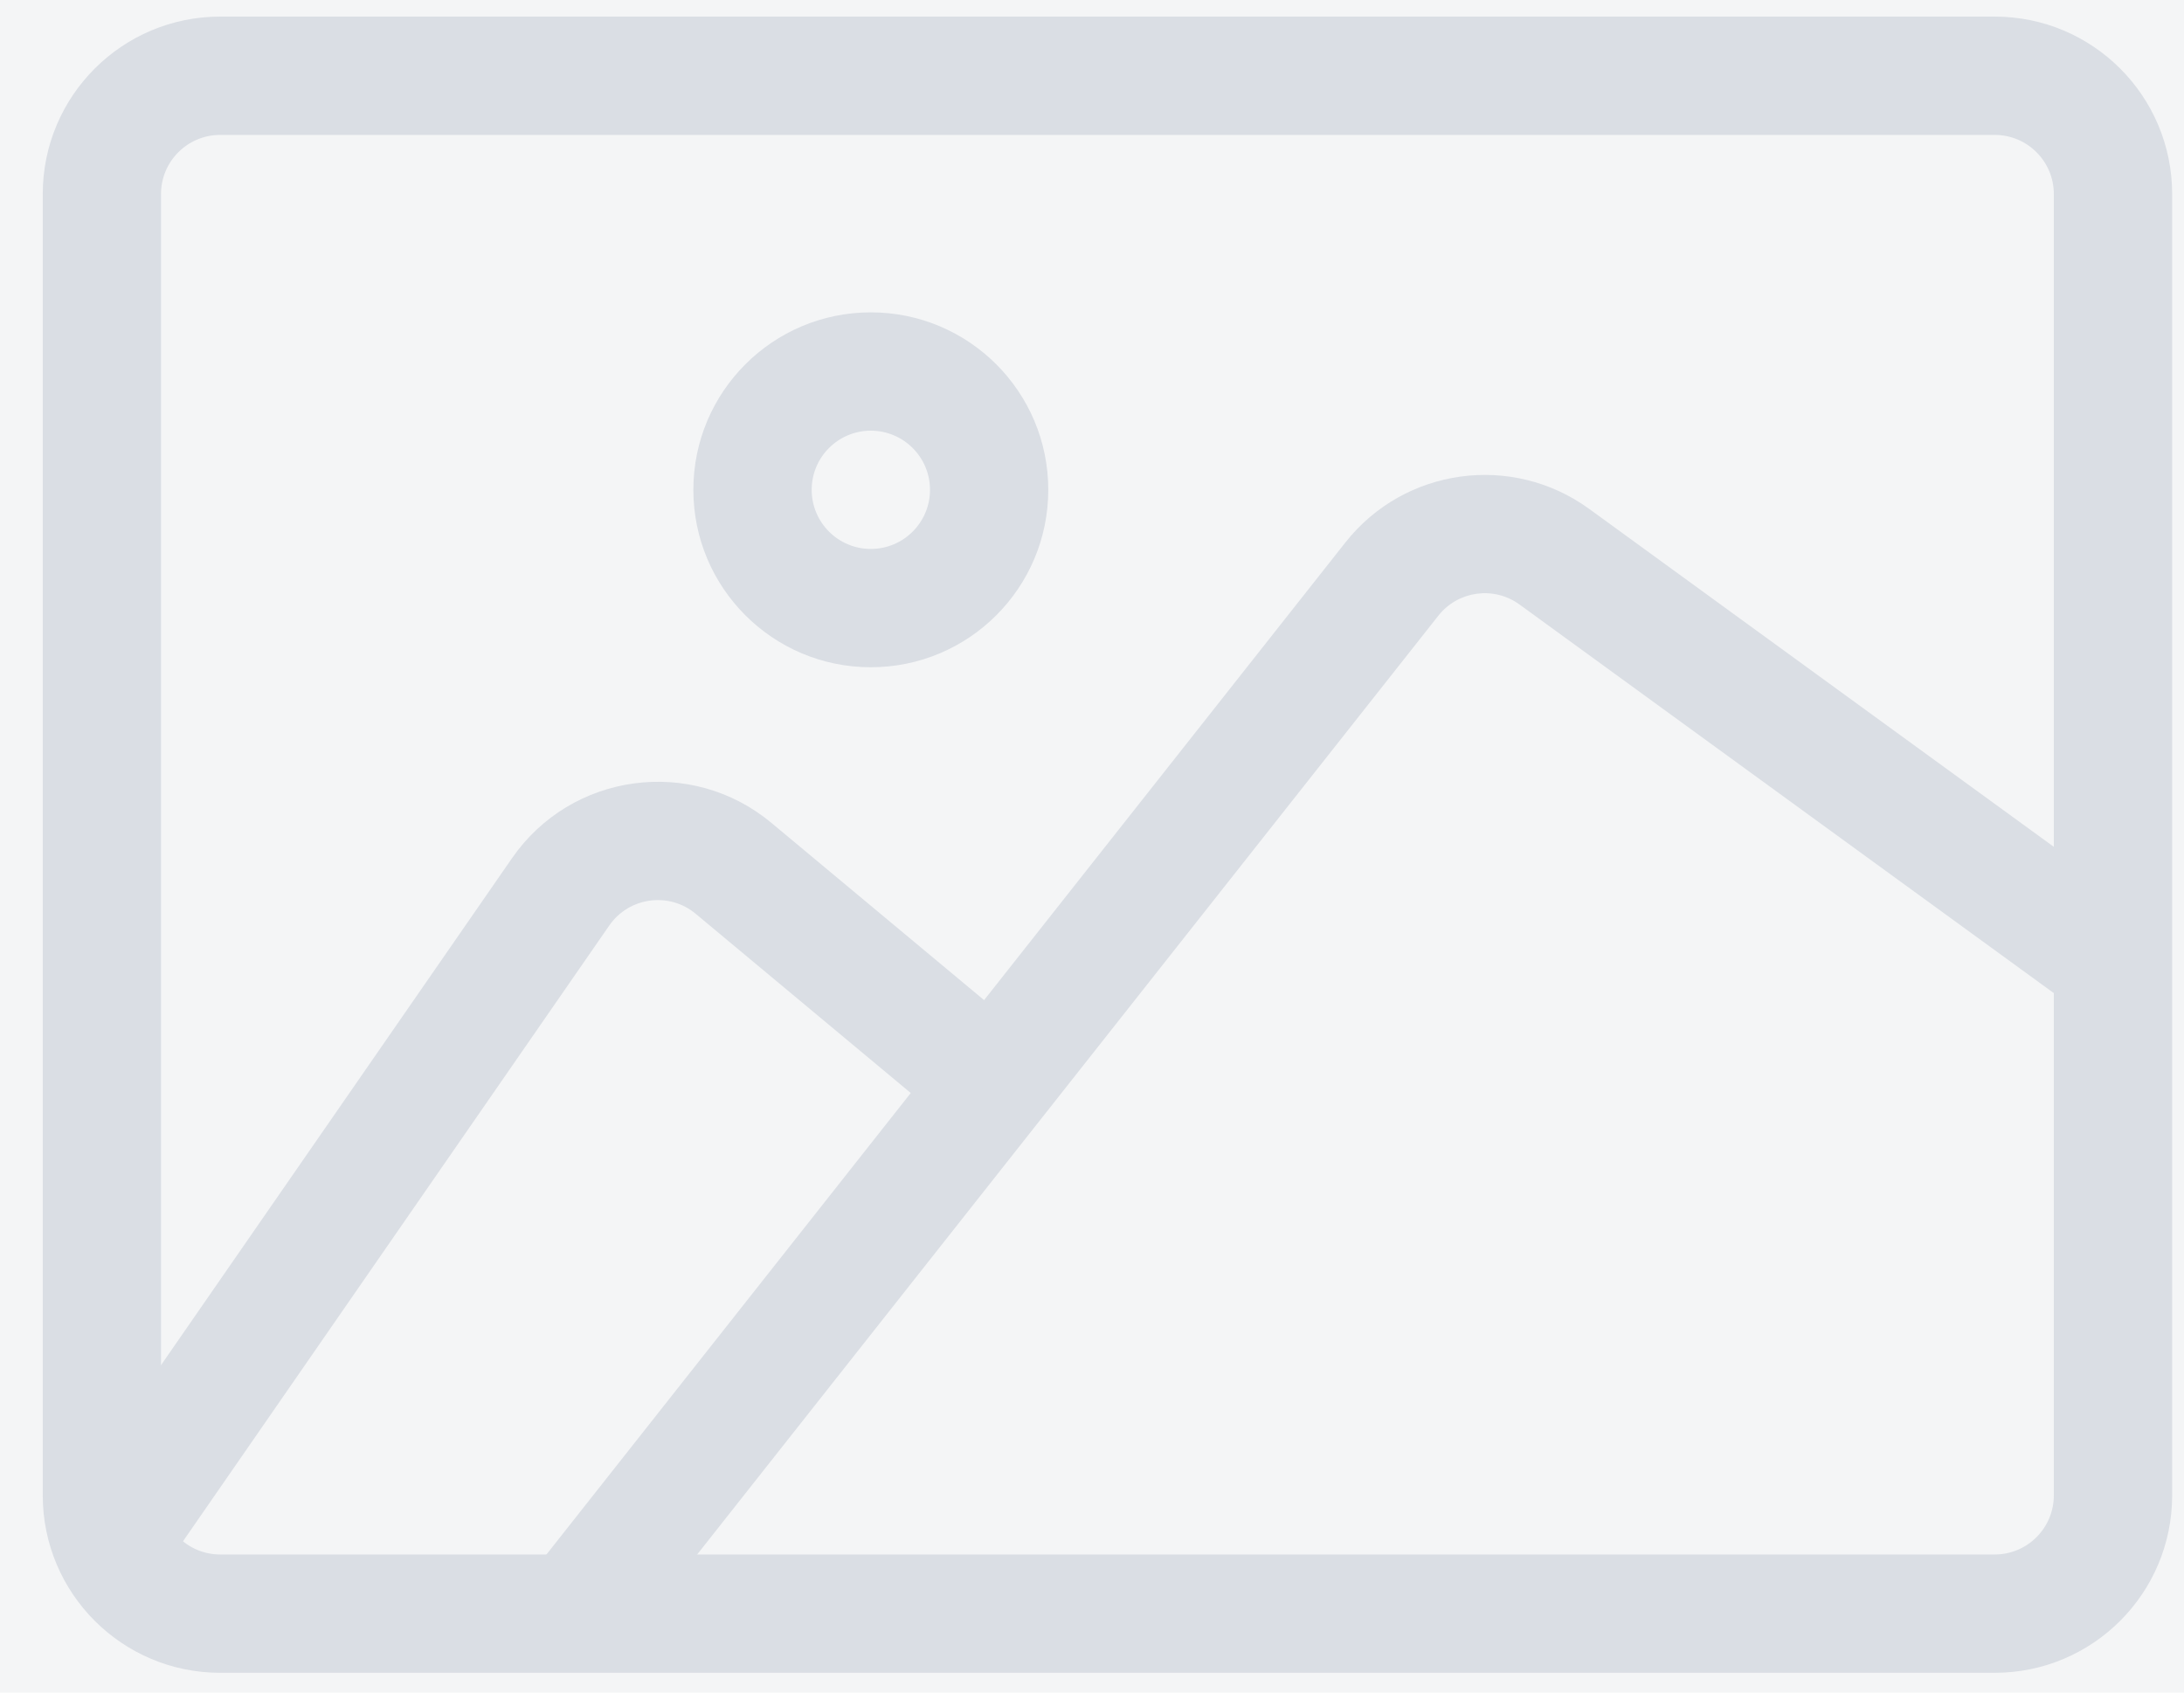 <svg width="40" height="31" viewBox="0 0 40 31" fill="none" xmlns="http://www.w3.org/2000/svg">
<rect width="40" height="31" fill="#F5F5F5"/>
<g clip-path="url(#clip0_0_1)">
<rect width="1045" height="2322" transform="translate(-953 -1191)" fill="white"/>
<rect x="-69.5" y="-75.5" width="179" height="180" rx="7.5" fill="#F4F5F6" stroke="#D8DEE5" stroke-dasharray="4 4"/>
<path fill-rule="evenodd" clip-rule="evenodd" d="M39.783 3.554C39.783 1.759 38.328 0.304 36.533 0.304H4.033C2.238 0.304 0.783 1.759 0.783 3.554V27.388C0.783 29.183 2.238 30.638 4.033 30.638H36.533C38.328 30.638 39.783 29.183 39.783 27.388V3.554ZM36.533 2.471C37.131 2.471 37.616 2.956 37.616 3.554V27.388C37.616 27.986 37.131 28.471 36.533 28.471H4.033C3.434 28.471 2.949 27.986 2.949 27.388V3.554C2.949 2.956 3.434 2.471 4.033 2.471H36.533Z" fill="#DADEE4"/>
<path fill-rule="evenodd" clip-rule="evenodd" d="M27.83 11.072C27.36 10.73 26.703 10.82 26.343 11.277L11.383 30.226L9.683 28.883L24.642 9.934C25.723 8.565 27.693 8.294 29.105 9.32L39.337 16.762L38.062 18.514L27.83 11.072Z" fill="#DADEE4"/>
<path fill-rule="evenodd" clip-rule="evenodd" d="M12.742 16.737C12.253 16.329 11.52 16.429 11.158 16.952L2.757 29.088L0.975 27.854L9.377 15.719C10.463 14.149 12.663 13.85 14.129 15.072L18.809 18.972L17.422 20.637L12.742 16.737Z" fill="#DADEE4"/>
<path fill-rule="evenodd" clip-rule="evenodd" d="M15.949 10.054C16.547 10.054 17.033 9.569 17.033 8.971C17.033 8.373 16.547 7.888 15.949 7.888C15.351 7.888 14.866 8.373 14.866 8.971C14.866 9.569 15.351 10.054 15.949 10.054ZM15.949 12.221C17.744 12.221 19.199 10.766 19.199 8.971C19.199 7.176 17.744 5.721 15.949 5.721C14.154 5.721 12.699 7.176 12.699 8.971C12.699 10.766 14.154 12.221 15.949 12.221Z" fill="#DADEE4"/>
</g>
<defs>
<clipPath id="clip0_0_1">
<rect width="1045" height="2322" fill="white" transform="translate(-953 -1191)"/>
</clipPath>
</defs>
</svg>
